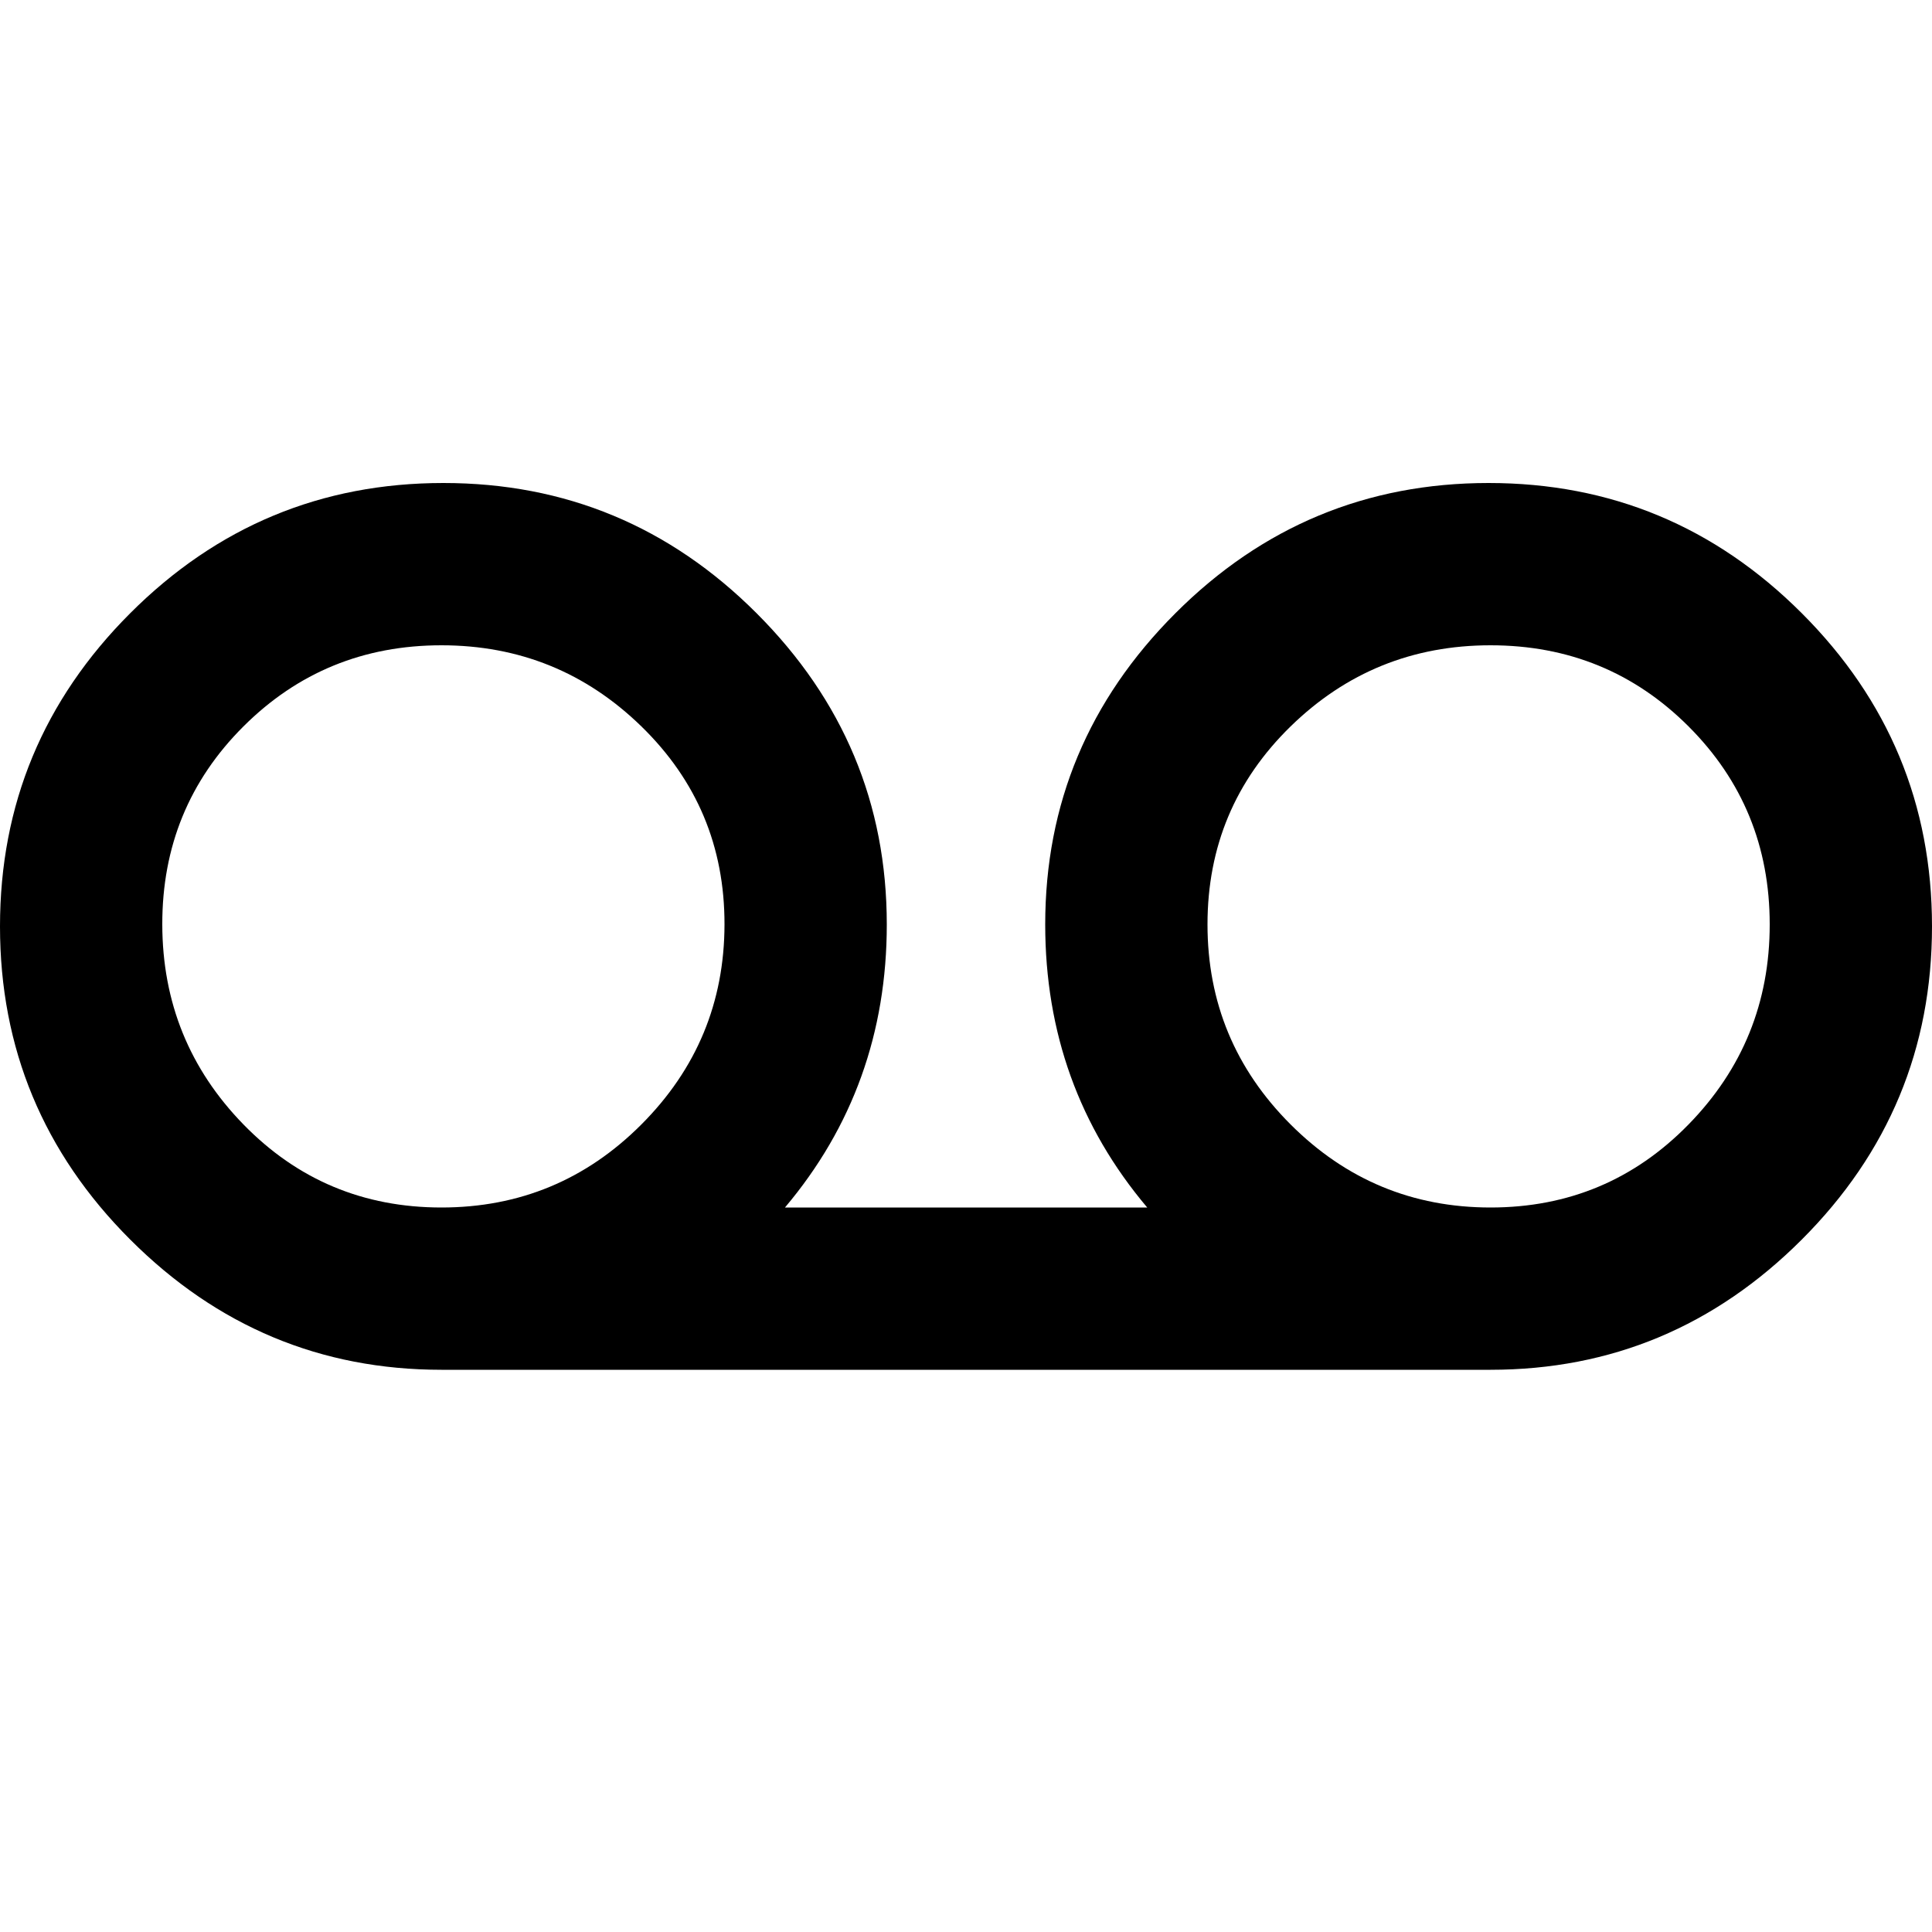 <svg height="1000" width="1000.0" xmlns="http://www.w3.org/2000/svg"><path d="m770.5 250q94.7 0 162.1 67.4t67.4 162.1-67.4 162.1-161.1 67.4h-543q-93.7 0-161.1-67.4t-67.4-162.1 67.4-162.1 162.1-67.4 162.1 67.4 67.4 161.1q0 84-52.7 146.5h187.5q-52.8-62.5-52.8-146.5 0-93.7 67.4-161.1t162.1-67.4z m-542 375q60.6 0 103.5-43t43-103.5-43-102.5-103.5-42-102.5 42-42 102.5 42 103.5 102.5 43z m543 0q60.5 0 102.5-43t42-103.5-42-102.5-102.5-42-103.5 42-43 102.5 43 103.5 103.5 43z" /></svg>